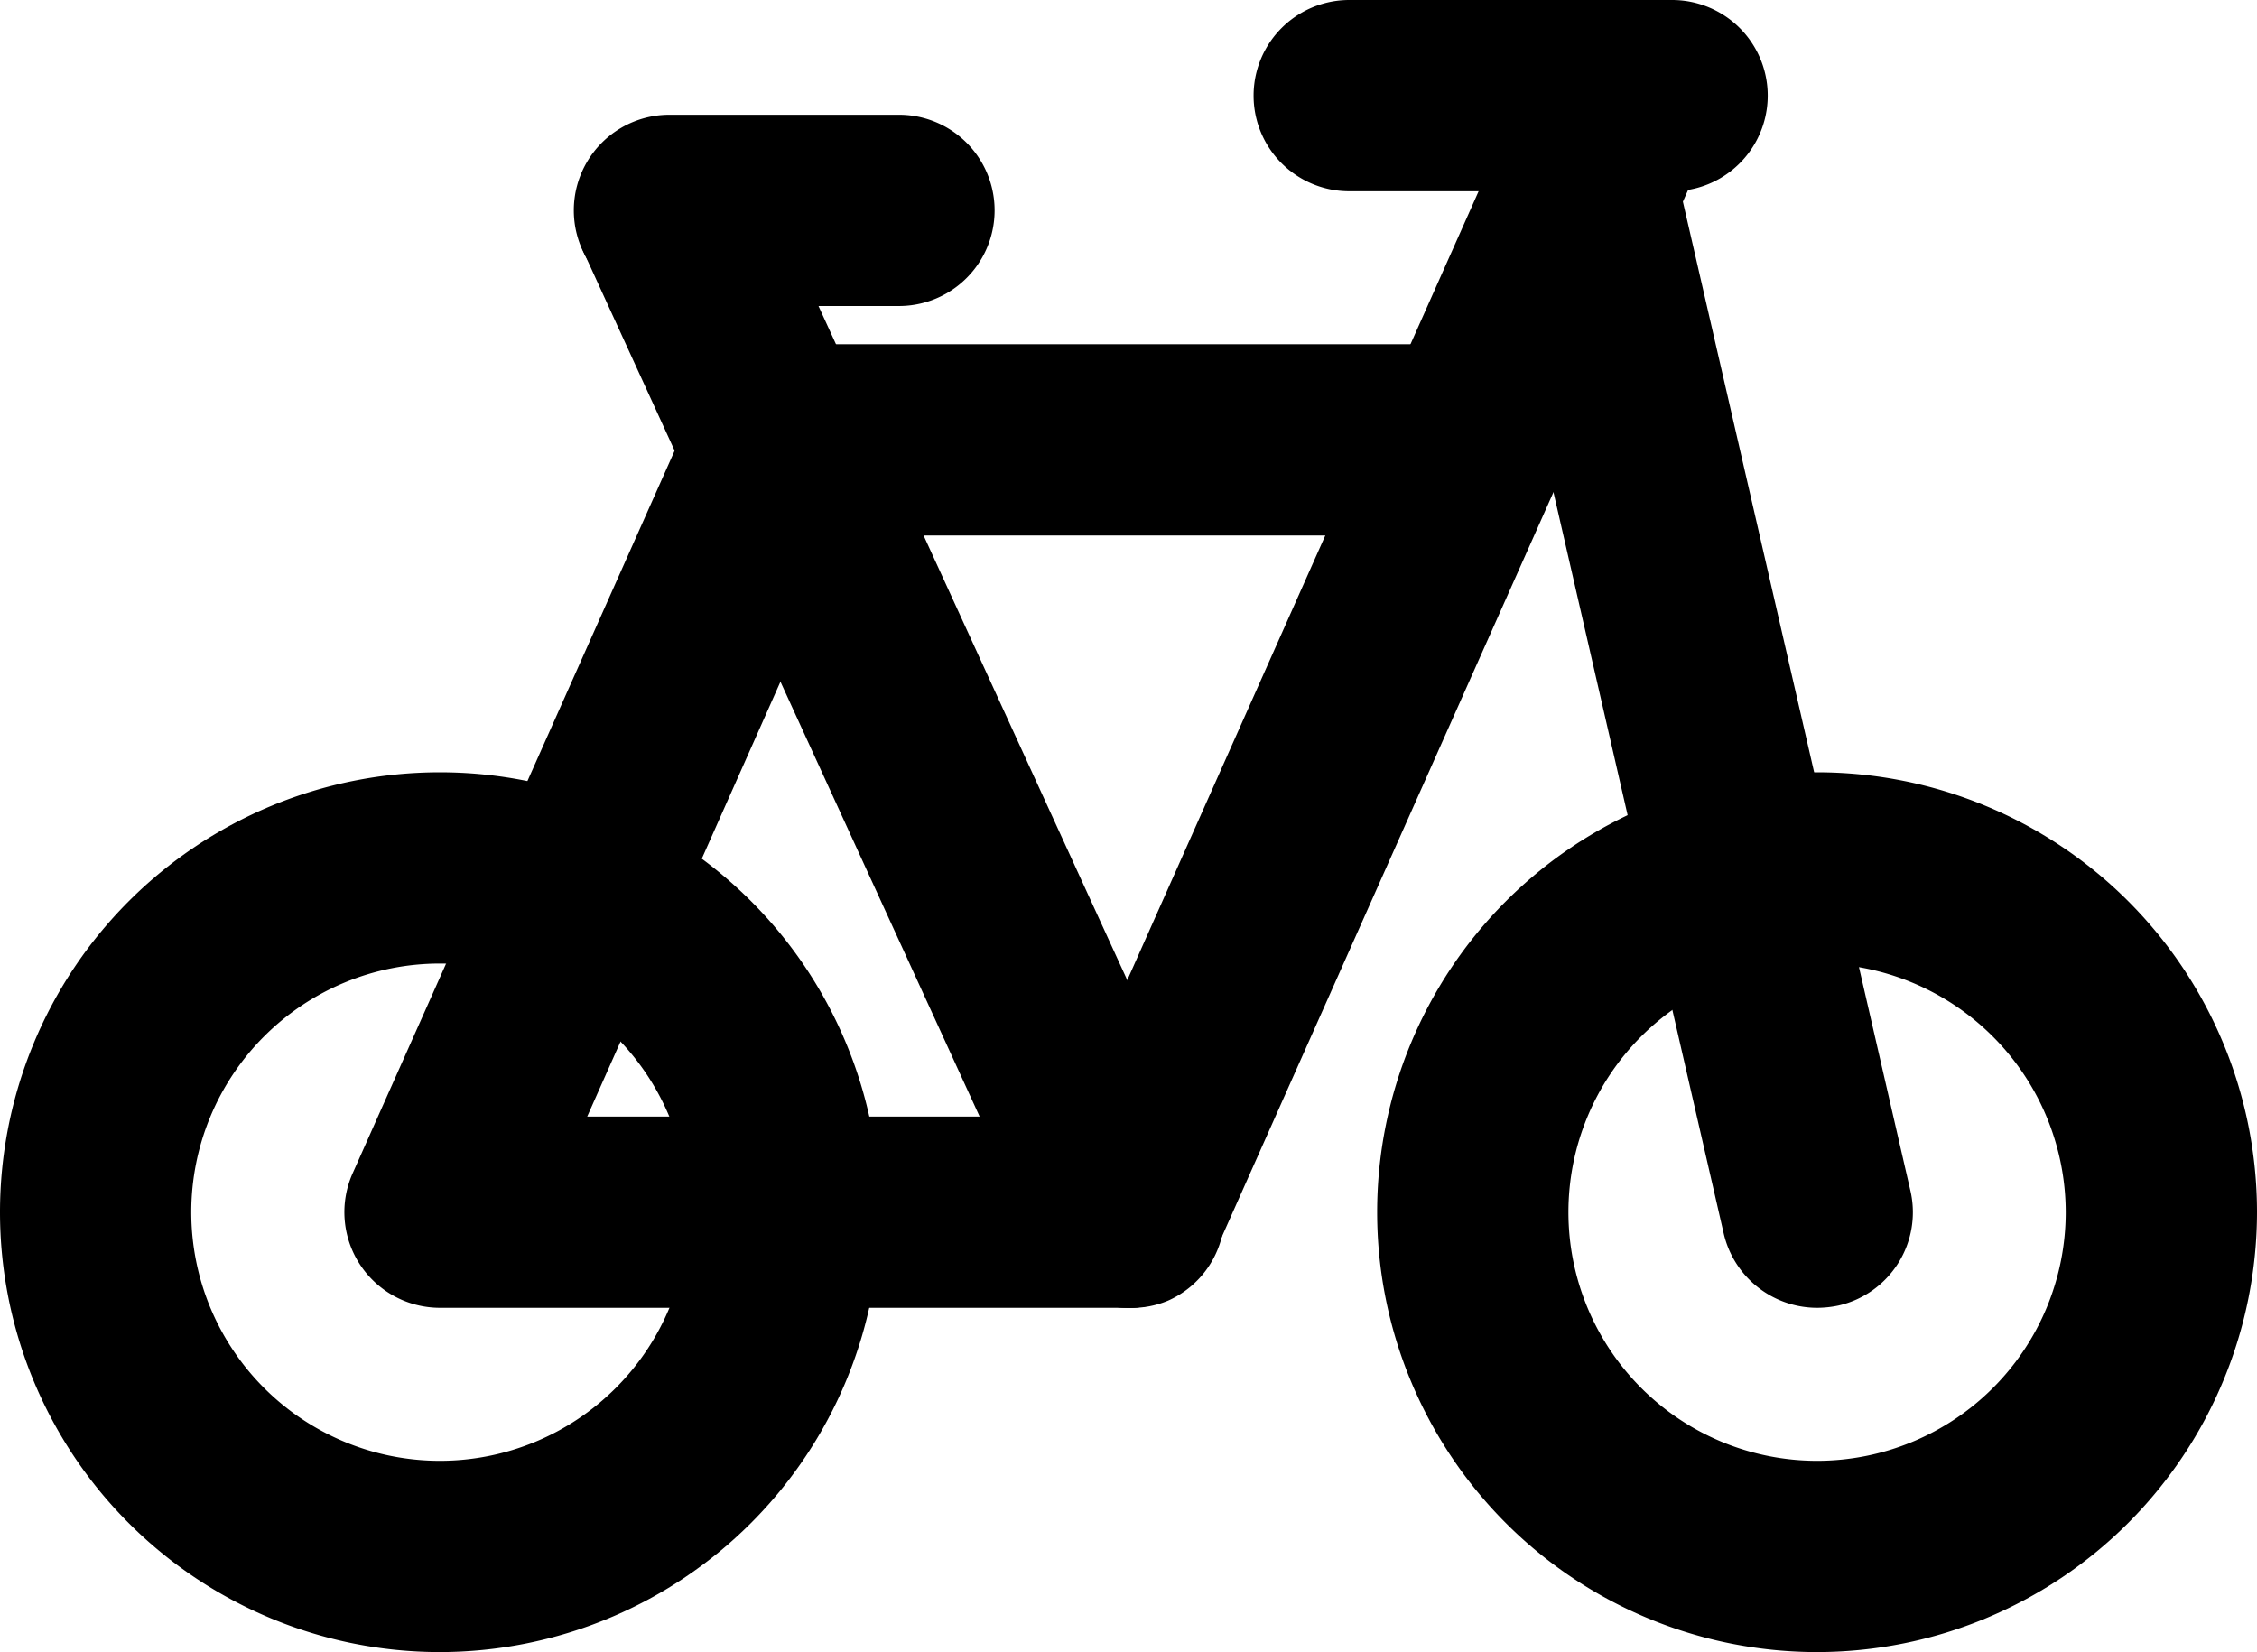 <svg xmlns="http://www.w3.org/2000/svg" viewBox="0 0 59 43.19"><title>bicycle</title><g id="Layer_2" data-name="Layer 2"><g id="Layer_1-2" data-name="Layer 1"><g id="bicycle"><path d="M11.5,43.19A11.5,11.5,0,1,1,23,31.69,11.51,11.51,0,0,1,11.5,43.19Zm0-18a6.5,6.5,0,1,0,6.5,6.5A6.51,6.51,0,0,0,11.5,25.19Z"/><path d="M47.5,43.19A11.5,11.5,0,1,1,59,31.69,11.51,11.51,0,0,1,47.5,43.19Zm0-18a6.5,6.5,0,1,0,6.5,6.5A6.51,6.51,0,0,0,47.5,25.19Z"/><path d="M29.5,34.19h-18a2.5,2.5,0,0,1-2.28-3.52l9-20.2a2.5,2.5,0,1,1,4.56,2L15.35,29.19H29.5a2.5,2.5,0,0,1,0,5Z"/><path d="M29.5,34.19a2.5,2.5,0,0,1-2.28-3.52l13-29.19a2.5,2.5,0,0,1,4.57,2l-13,29.19A2.48,2.48,0,0,1,29.5,34.19Z"/><path d="M38.5,14h-18a2.5,2.5,0,0,1,0-5h18a2.5,2.5,0,0,1,0,5Z"/><path d="M47.5,34.19a2.51,2.51,0,0,1-2.44-1.94L38.94,5.6a2.5,2.5,0,0,1,4.87-1.12l6.13,26.65a2.5,2.5,0,0,1-1.88,3A2.74,2.74,0,0,1,47.5,34.19Z"/><path d="M43.71,5H35.27a2.5,2.5,0,0,1,0-5h8.44a2.5,2.5,0,0,1,0,5Z"/><path d="M23.5,8h-6a2.5,2.5,0,0,1,0-5h6a2.5,2.5,0,0,1,0,5Z"/><path d="M29.5,34.19a2.49,2.49,0,0,1-2.27-1.46l-12-26.2a2.5,2.5,0,0,1,4.54-2.08l12,26.2A2.49,2.49,0,0,1,30.54,34,2.42,2.42,0,0,1,29.5,34.19Z"/></g></g></g></svg>